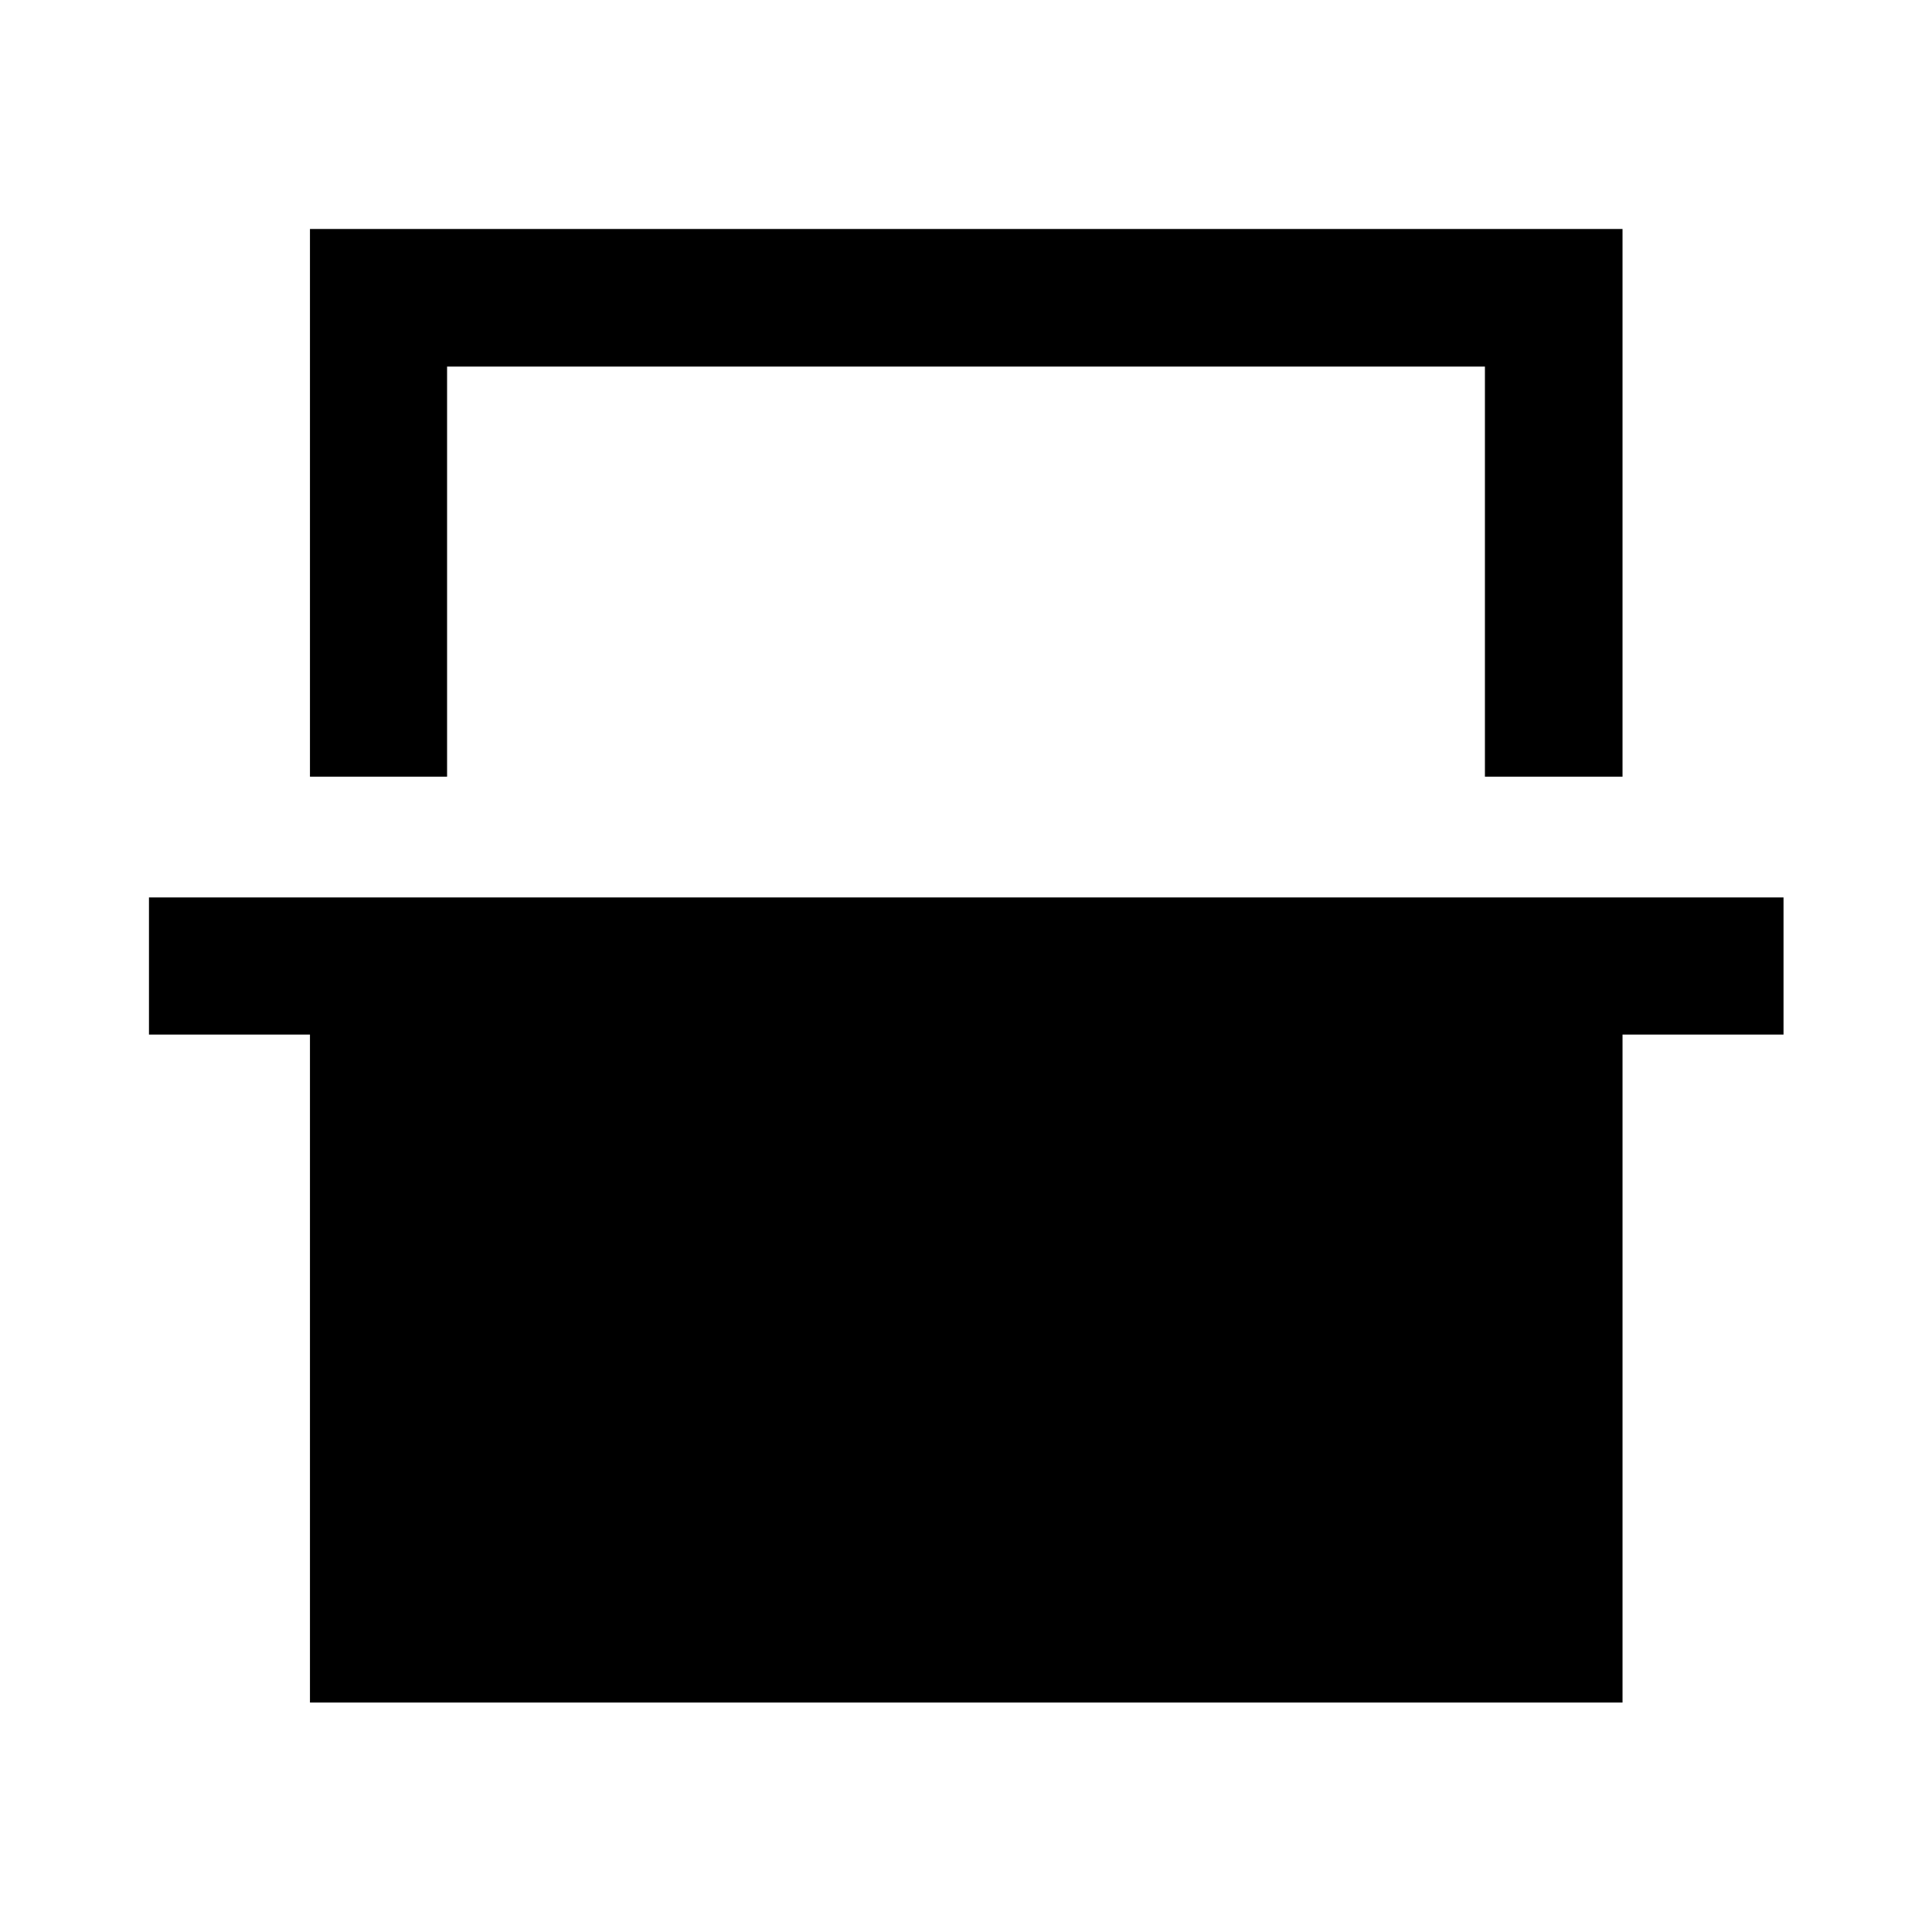 <svg xmlns="http://www.w3.org/2000/svg" width="48" height="48" viewBox="0 -960 960 960"><path d="M154.02-574.07v-272.15h652.2v272.15h-68.37v-203.78h-515.7v203.78h-68.13Zm0 460.05v-331.91h-80v-68.14h812.2v68.14h-80v331.91h-652.2Zm68.13-663.83h515.7-515.7Z"/></svg>